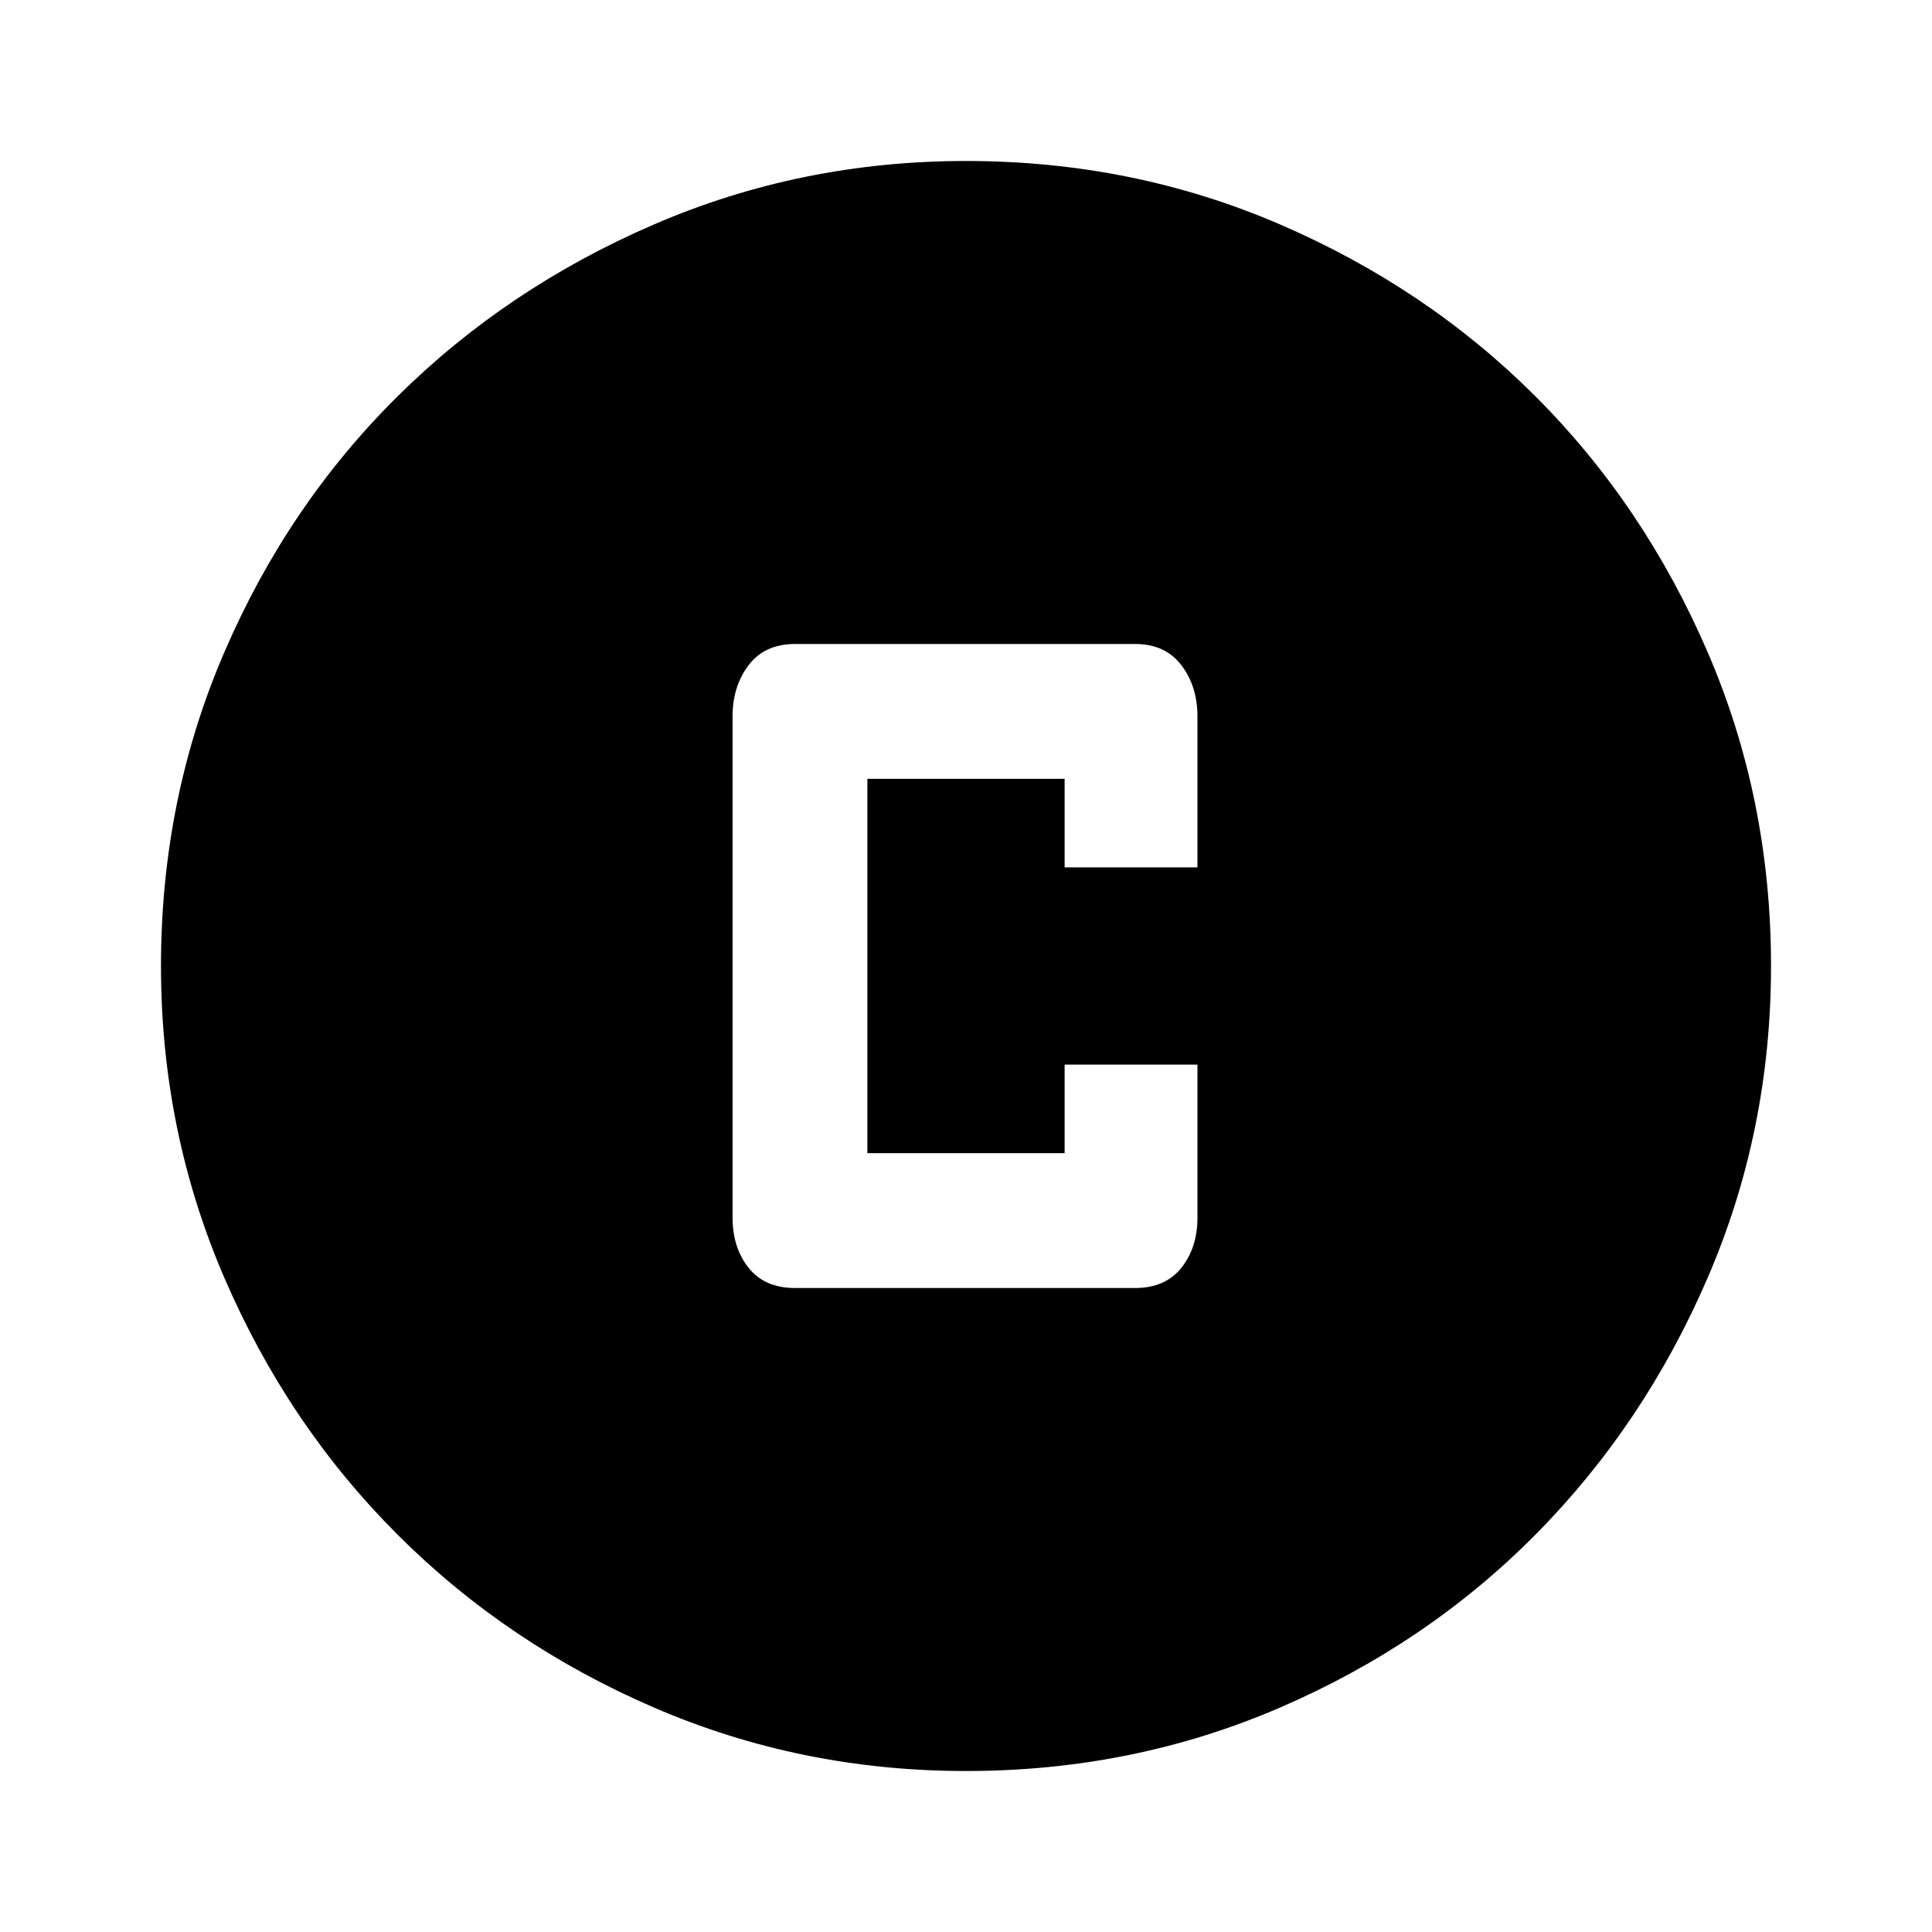 <svg xmlns="http://www.w3.org/2000/svg" height="40" width="40"><path d="M16.458 26.667H23.5q.625 0 .958-.417.334-.417.334-1.042v-3.166h-2.75v1.833h-4.084v-7.75h4.084v1.833h2.75v-3.125q0-.625-.334-1.062-.333-.438-.958-.438h-7.042q-.625 0-.958.438-.333.437-.333 1.062v10.375q0 .625.333 1.042.333.417.958.417Zm3.542 10q-3.417 0-6.458-1.313-3.042-1.312-5.313-3.583t-3.583-5.313Q3.333 23.417 3.333 20q0-3.458 1.313-6.5 1.312-3.042 3.583-5.292t5.313-3.562Q16.583 3.333 20 3.333q3.458 0 6.5 1.313 3.042 1.312 5.292 3.562t3.562 5.292q1.313 3.042 1.313 6.5 0 3.417-1.313 6.458-1.312 3.042-3.562 5.313T26.5 35.354q-3.042 1.313-6.5 1.313Z"/></svg>